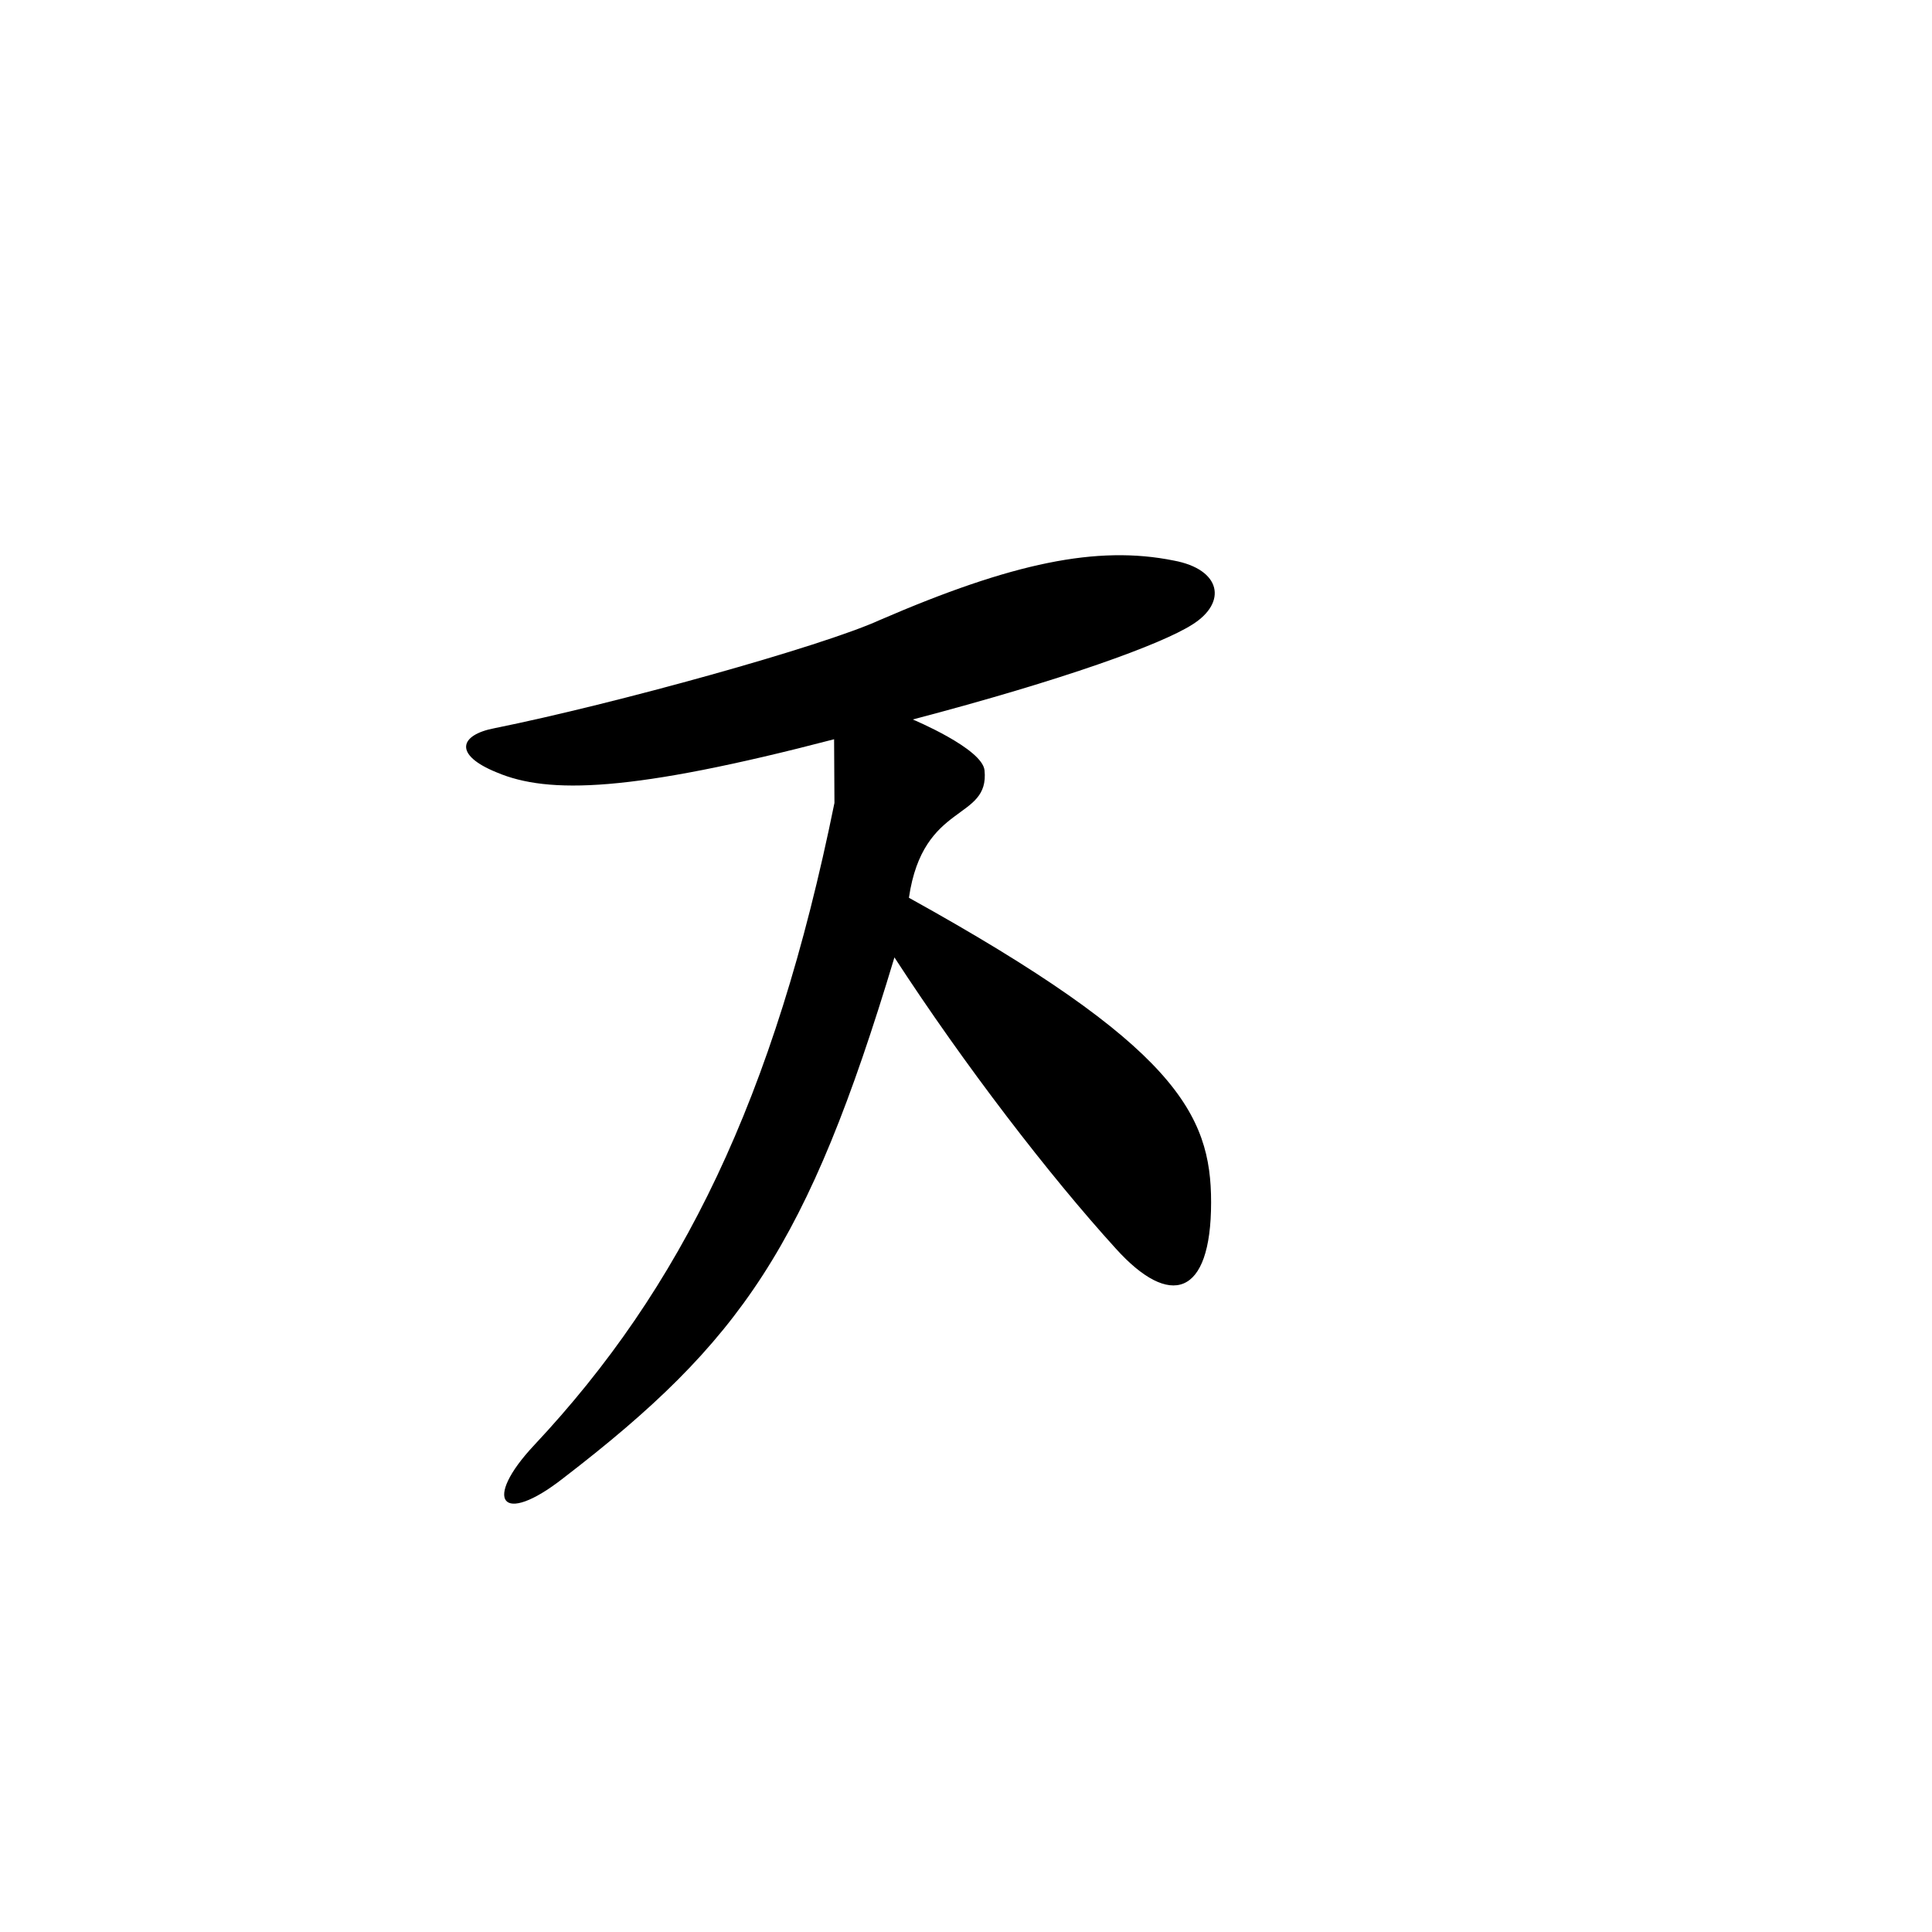 <?xml version="1.0" encoding="iso-8859-1"?>
<!-- Generator: Adobe Illustrator 22.1.0, SVG Export Plug-In . SVG Version: 6.00 Build 0)  -->
<svg version="1.1" id="Layer_1" xmlns="http://www.w3.org/2000/svg" xmlns:xlink="http://www.w3.org/1999/xlink" x="0px" y="0px"
	 viewBox="0 0 22 22" style="enable-background:new 0 0 22 22;" xml:space="preserve">
<g>
	<path d="M-13.422,7.55c-0.187,0.48-0.187,0.64,0.454,1.041c0.347,0.213,0.32,0.613-0.133,0.72
		c-2.294,0.534-3.388,0.774-4.161,0.854c-0.026,1.36-0.133,3.947-0.267,5.628c1.094-0.827,3.121-2.347,3.627-2.667
		c0.72-0.48,0.987-0.08,0.374,0.533c-2.347,2.348-4.561,4.774-4.748,5.068c-0.773,1.333-1.093,1.333-1.627,0.08
		c-0.4-0.961-0.427-1.334,0.054-1.707c0.453-0.32,0.8-0.641,0.907-1.228c0.267-1.44,0.267-5.014,0.026-5.734
		c-0.427-1.227-0.187-1.574,1.36-0.773c2.828-0.454,2.934-0.614,3.121-1.787c0.213-1.28,0.32-2.214,0.347-2.801
		c0.027-0.507-0.133-0.533-1.36,0.107c-1.734,0.88-2.881,0.987-3.708,0.4c-0.8-0.533-0.72-0.907,0.56-0.907
		c0.88,0,3.441-0.693,4.241-1.36c0.693-0.56,0.907-0.613,2.347-0.107c1.201,0.427,1.201,0.907,0.374,1.44
		C-12.275,4.776-12.808,5.87-13.422,7.55z"/>
</g>
<g>
	<path d="M34.645,14.594c0.351-0.731,0.614-1.551,0.819-2.574c0.322-1.609,0.234-1.755-0.438-1.697
		c-0.41,0.029-1.287,0.351-1.58,0.556c-0.556,0.439-0.907,0.41-1.112,0c-0.234-0.438-0.087-0.936,0.468-1.404
		c0.526-0.38,1.024-1.316,2.077-4.446c0.234-0.731,0.117-0.819-1.375-0.059c-0.878,0.468-1.287,0.468-1.931,0.146
		c-1.316-0.644-1.316-0.965,0-0.995c0.76-0.029,2.516-0.526,3.188-1.17c0.731-0.702,1.141-0.731,2.252,0.087
		c1.141,0.819,1.199,1.083,0.352,1.609c-0.381,0.205-1.463,1.492-2.984,4.271c-0.498,0.819-0.439,0.936,0.438,0.585
		c1.024-0.38,1.346-0.351,2.106,0.029c1.316,0.672,1.375,1.023,0.673,1.755c-0.263,0.292-0.438,0.614-0.906,2.019
		c-0.264,0.789-0.526,1.375-0.849,1.96 M35.289,16.173c-1.521,2.136-4.358,4.183-6.23,4.563c-1.17,0.233-1.199,0.059,0.585-1.023
		c1.609-0.966,3.481-2.574,4.476-4.242"/>
</g>
<path d="M37.072,18.858c-1.508-1.742-3.079-3.631-4.247-5.096c-0.297-0.361-0.191-0.552,0.255-0.319
	c4.565,2.357,4.756,2.803,5.011,4.417C38.282,19.048,37.645,19.537,37.072,18.858z"/>
<g>
	<path d="M55.108,16.963c-3.276,3.247-5.294,4.271-7.605,5.031c-0.585,0.176-0.673-0.117-0.087-0.497
		c1.666-1.024,3.948-2.926,5.206-4.417c1.229-1.521,1.521-2.369,1.404-2.809c-0.117-0.468,0.409-0.731,1.229-0.263
		c1.784,1.023,1.989,1.316,1.053,1.901C56.103,16.026,55.898,16.173,55.108,16.963z M63.854,8.188
		c-0.176,0.38-0.205,0.731,0.176,0.965c0.556,0.38,0.468,0.848-0.293,0.965c-1.608,0.263-5.879,0.877-8.19,1.111
		c-0.088,1.199-0.906,0.761-1.199-0.468c-1.023-4.68-1.404-5.5-2.105-6.26c-0.878-0.965-0.557-1.697,1.872-0.731
		c2.076,0.059,6.932-1.082,8.453-1.667c0.702-0.263,1.111-0.205,2.779,0.614c1.784,0.878,1.813,1.375,0.965,1.989
		C65.639,5.204,64.849,6.052,63.854,8.188z M59.379,3.888c-2.925,0.585-3.92,0.731-4.621,0.76c0.204,1.492,0.468,3.803,0.73,5.646
		c1.639-0.175,4.388-0.673,5.792-1.082c0.819-0.234,1.111-0.731,1.667-4.709C63.064,3.625,62.45,3.303,59.379,3.888z M67.072,20.941
		c-2.077-2.399-4.241-5.002-5.851-7.021c-0.409-0.497-0.263-0.761,0.352-0.439c6.289,3.247,6.552,3.861,6.903,6.085
		C68.739,21.204,67.862,21.877,67.072,20.941z"/>
	<path d="M97.139,4.297C94.652,4.18,91.786,4.355,87.076,4.97c-0.673,1.316-1.346,2.574-2.135,3.773
		c0.116,0.029,0.263,0.088,0.38,0.176c1.813-0.234,3.803-0.644,5.148-1.112c0.702-0.322,1.141-0.322,2.34,0.234
		c1.199,0.527,1.346,0.849,0.965,1.638c-0.263,0.526-0.351,1.229-0.233,2.779c0.175,2.281,0.468,6.406,0.556,7.547
		c0.146,1.696-0.264,3.071-0.995,4.124c-0.73,1.024-1.17,1.054-1.521,0.205c-0.352-0.849-1.199-2.135-1.696-2.633
		c-0.585-0.644-0.557-0.906,0.204-0.702c1.639,0.527,1.872,0.381,1.989-0.438c0.264-1.784,0.117-8.863-0.673-10.969
		c-0.233-0.585-1.287-0.731-2.516-0.438c-1.638,0.468-2.311,0.556-3.306,0.526c0,0.877,0,1.872-0.028,2.925
		c1.491-0.264,2.398-0.468,2.954-0.644c0.526-0.146,0.994-0.088,1.287-0.029c0.965,0.176,0.906,0.878,0.059,1.053
		c-1.404,0.352-2.867,0.439-4.3,0.264c-0.029,1.053-0.088,2.135-0.146,3.159c1.579-0.264,2.486-0.438,3.13-0.585
		c0.818-0.234,1.082-0.205,1.375-0.146c0.965,0.205,0.877,0.849,0.029,1.141c-1.521,0.409-3.247,0.497-4.593,0.205
		c-0.117,1.638-0.322,3.042-0.526,3.686c-0.731,2.457-1.375,2.75-1.755,1.696c-0.234-0.644-0.322-1.375,0.058-2.281
		c0.966-2.282,1.2-5.295,1.258-8.22c0.029-1.053,0-1.755-0.087-2.165c-2.75,3.919-6.026,6.728-8.746,7.957
		c-0.907,0.38-1.083,0.029-0.088-0.702c4.124-3.101,8.015-7.605,9.828-11.847c-3.452,0.468-4.738,0.644-5.47,0.848
		c-1.463,0.41-2.019,0.205-3.042-0.38c-0.79-0.438-0.702-0.731,0.204-0.731c0.41,0,2.077-0.088,3.861-0.293
		c1.813-0.175,3.423-0.351,4.855-0.526c1.054-2.72,1.199-4.183,0.79-4.768c-0.497-0.877-0.088-1.258,1.434-0.585
		c1.491,0.644,2.019,1.17,1.375,1.755c-0.322,0.322-0.79,1.258-1.756,3.334c2.341-0.292,4.476-0.614,7.196-1.141
		c2.662-0.439,3.101-0.468,4.563,0.205C100.707,3.537,100.21,4.473,97.139,4.297z"/>
</g>
<g>
	<path d="M10.35,10.223c3.041,1.684,3.441,2.463,3.441,3.468c0,1.081-0.472,1.206-1.084,0.528c-0.755-0.83-1.722-2.086-2.522-3.317
		c-0.99,3.292-1.745,4.373-3.772,5.931c-0.707,0.553-0.919,0.251-0.33-0.377c1.674-1.784,2.735-3.945,3.419-7.313L9.498,8.418
		C7.188,9.021,6.245,9.046,5.655,8.795C5.16,8.594,5.232,8.368,5.632,8.292c1.367-0.276,3.725-0.93,4.385-1.231
		c1.509-0.653,2.476-0.854,3.348-0.678c0.542,0.1,0.613,0.478,0.212,0.729c-0.354,0.226-1.461,0.628-3.183,1.081
		c0,0,0.792,0.33,0.817,0.579C11.269,9.353,10.511,9.12,10.35,10.223z"/>
</g>
</svg>
